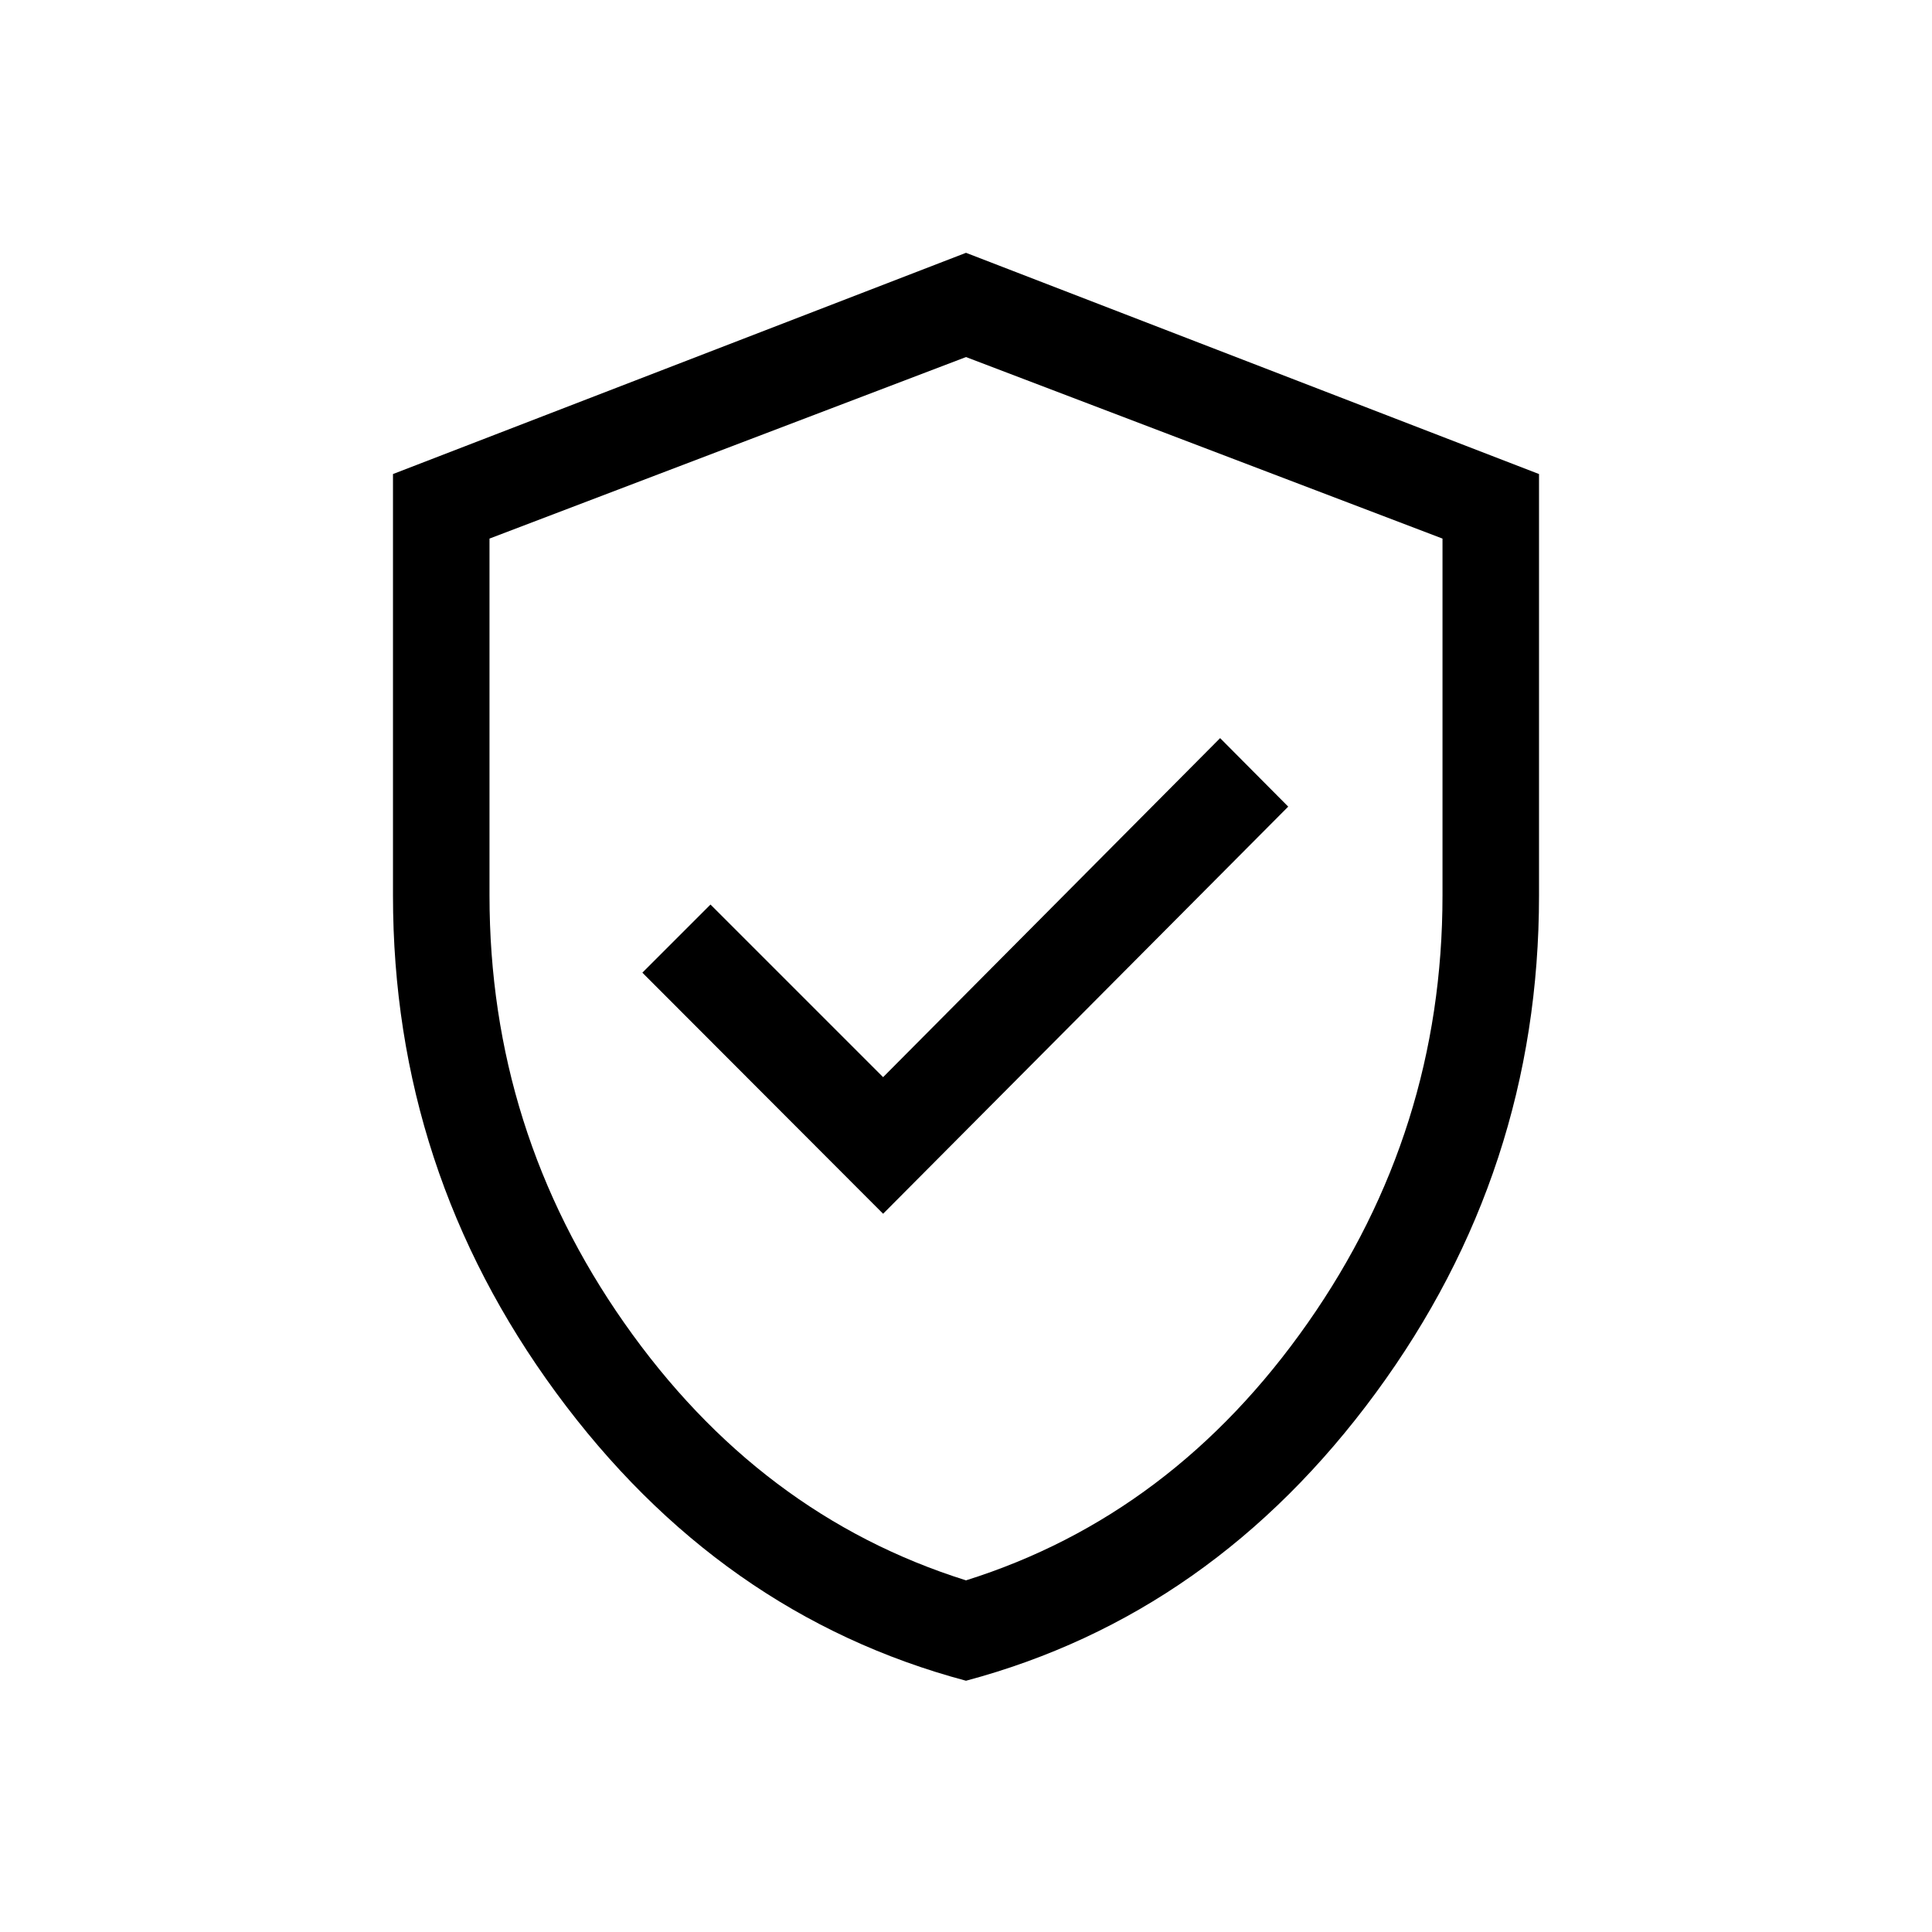 <svg xmlns="http://www.w3.org/2000/svg" height="20" viewBox="0 -960 960 960" width="20"><path d="m438.81-356.89 201.3-202.3-33.84-34.04-167.46 168.46-85.77-85.77-33.85 33.85 119.62 119.8ZM480-124.85q-122.61-32.72-203.67-143.1-81.06-110.38-81.06-247.07v-209.43L480-834.38l284.73 109.93v209.43q0 136.69-81.06 247.07T480-124.85Zm0-49.88q102.83-32.32 169.8-127.89 66.97-95.57 66.97-212.38v-177.38L480-782.58l-236.77 90.2V-515q0 116.81 66.97 212.38T480-174.73Zm0-303.58Z"/></svg>
